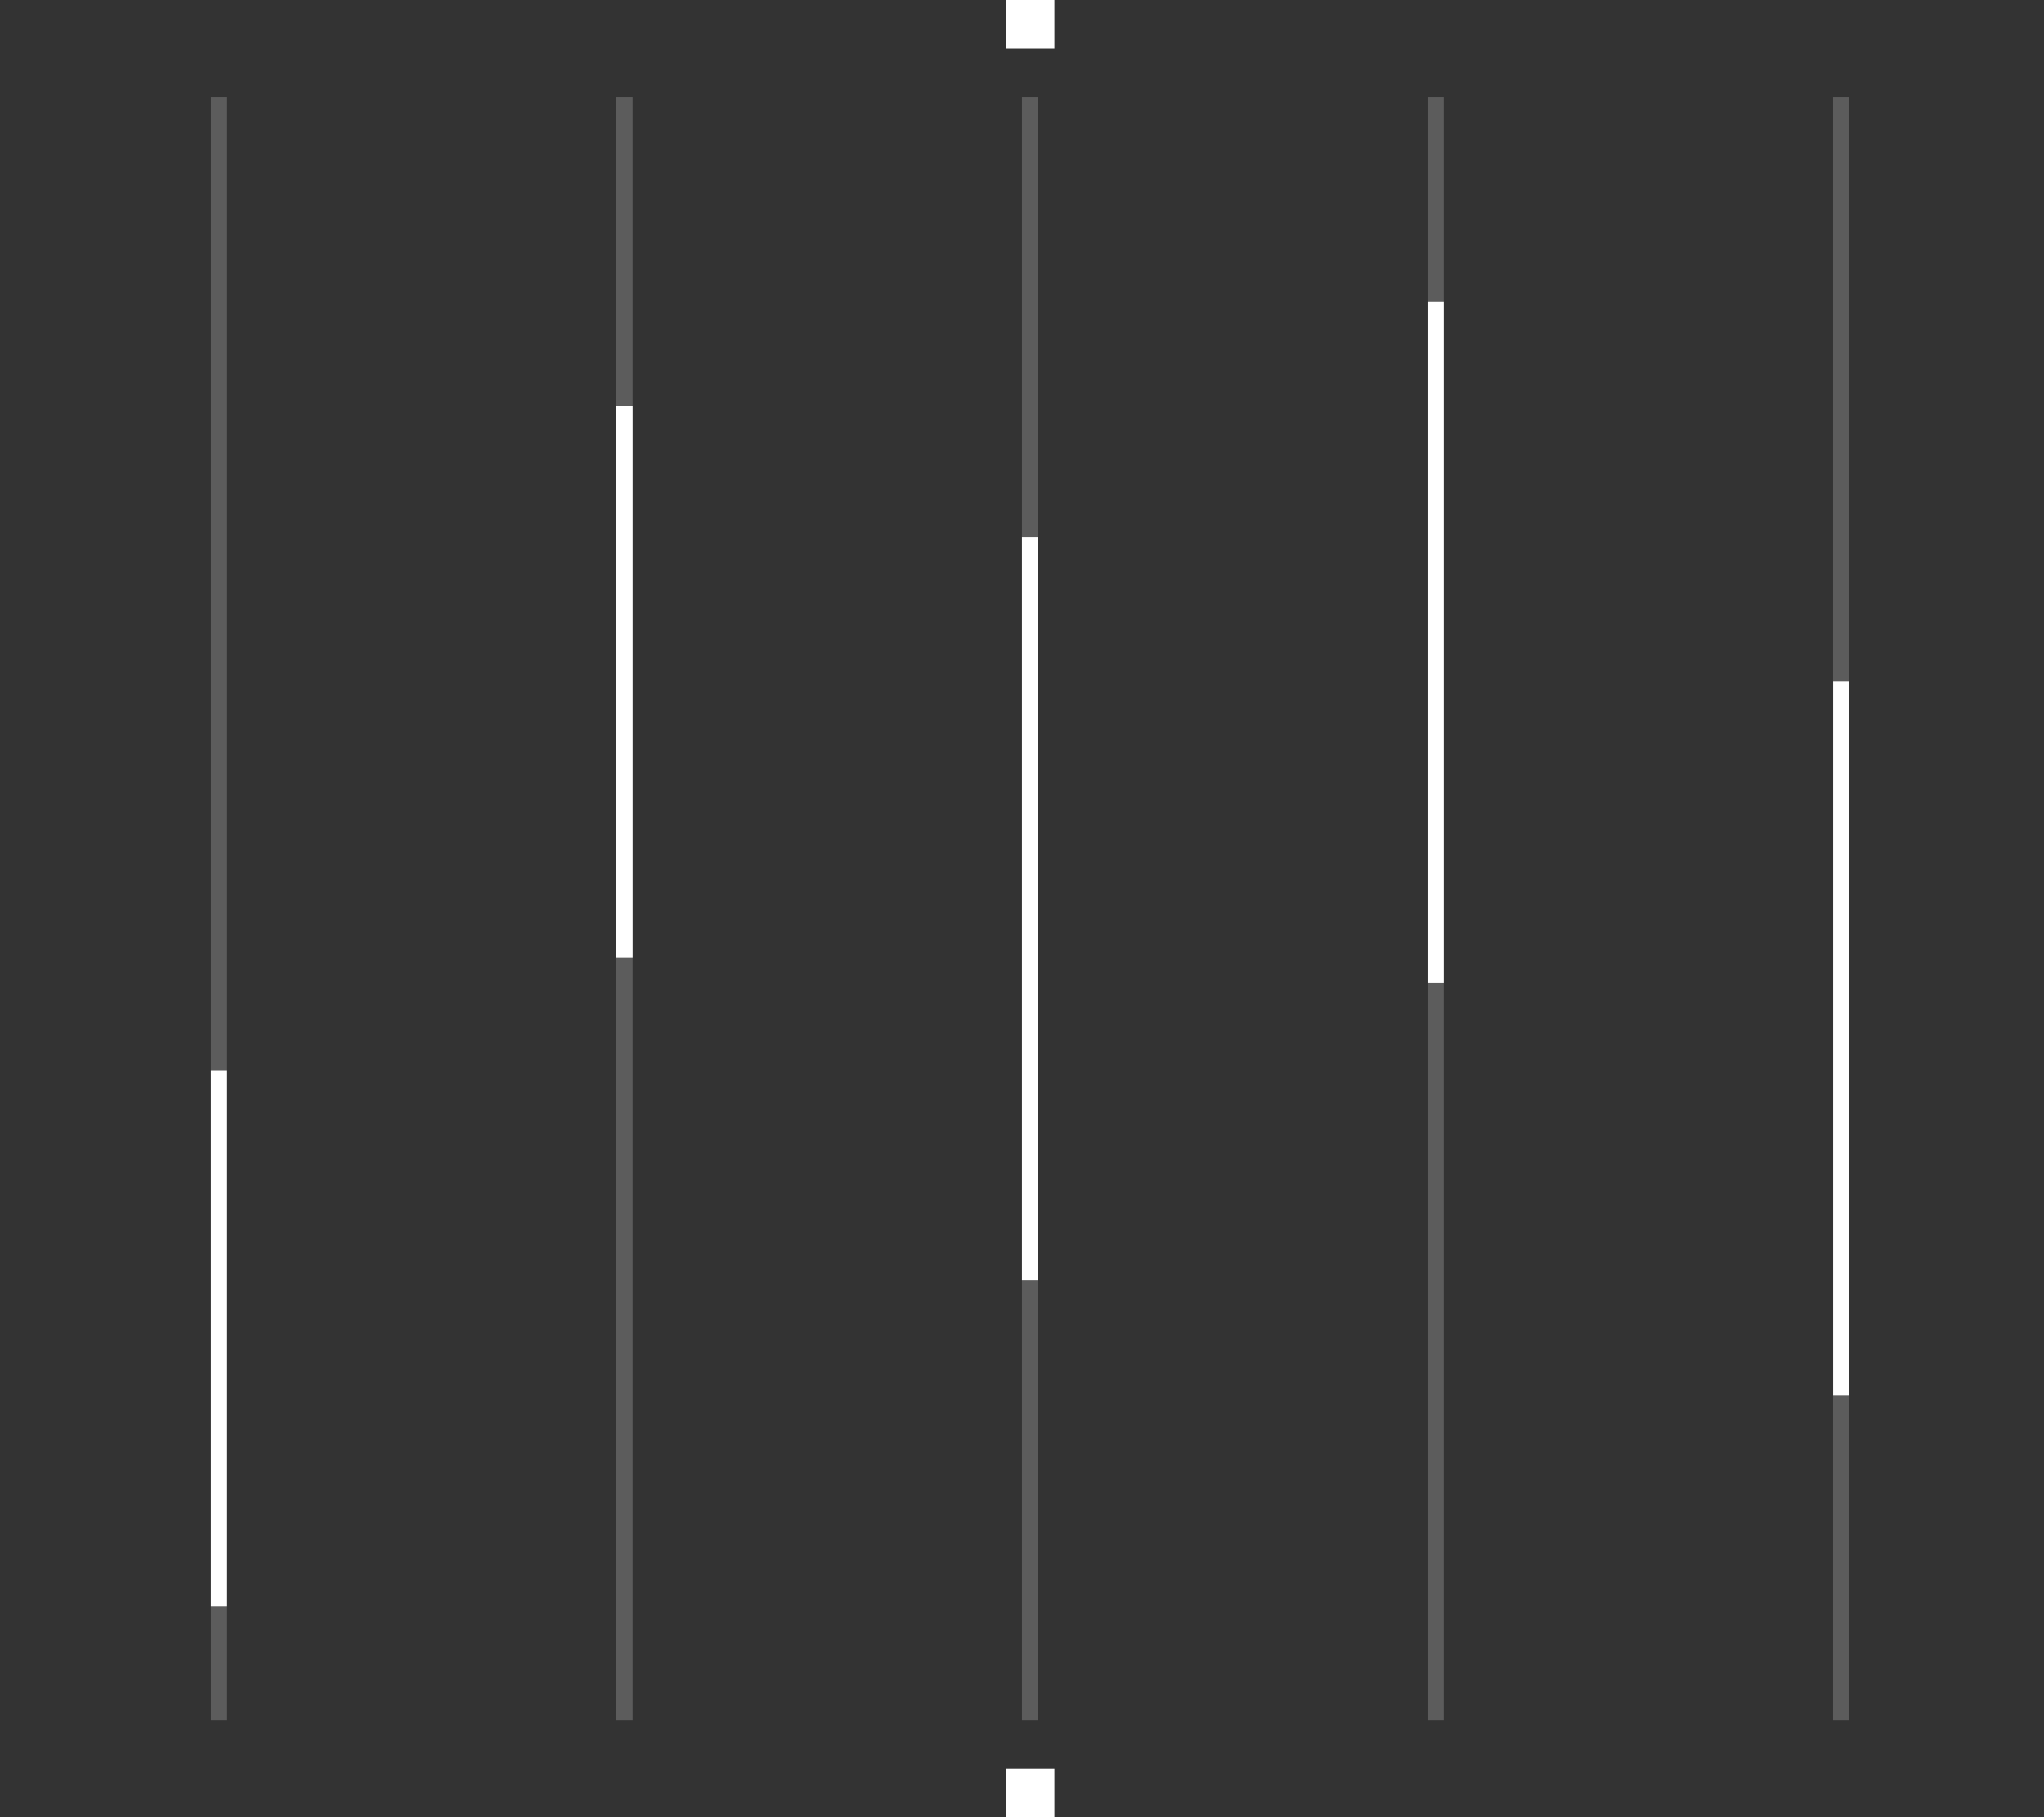<svg width="126" height="112" viewBox="0 0 126 112" fill="none" xmlns="http://www.w3.org/2000/svg">
<rect x="0" y="0" width="126" height="112" fill="#333333" stroke="none"/>
<path opacity="0.2" d="M64 6H62.997V106H64V6Z" fill="white"/>
<path d="M64 33.117H62.997V78.883H64V33.117Z" fill="white"/>
<path d="M39 25H38V59H39V25Z" fill="white"/>
<path opacity="0.2" d="M39 6H37.997V106H39V6Z" fill="white"/>
<path opacity="0.2" d="M88.999 6H87.997V106H88.999V6Z" fill="white"/>
<path d="M88.999 18.586H87.997V60.577H88.999V18.586Z" fill="white"/>
<path opacity="0.2" d="M113.999 6H112.996V106H113.999V6Z" fill="white"/>
<path d="M114 42H113V86H114V42Z" fill="white"/>
<path opacity="0.2" d="M14.003 6H13V106H14.003V6Z" fill="white"/>
<path d="M14 66H13V99H14V66Z" fill="white"/>
<rect x="61.997" width="3" height="3" fill="white"/>
<rect x="61.997" y="109" width="3" height="3" fill="white"/>
</svg>
